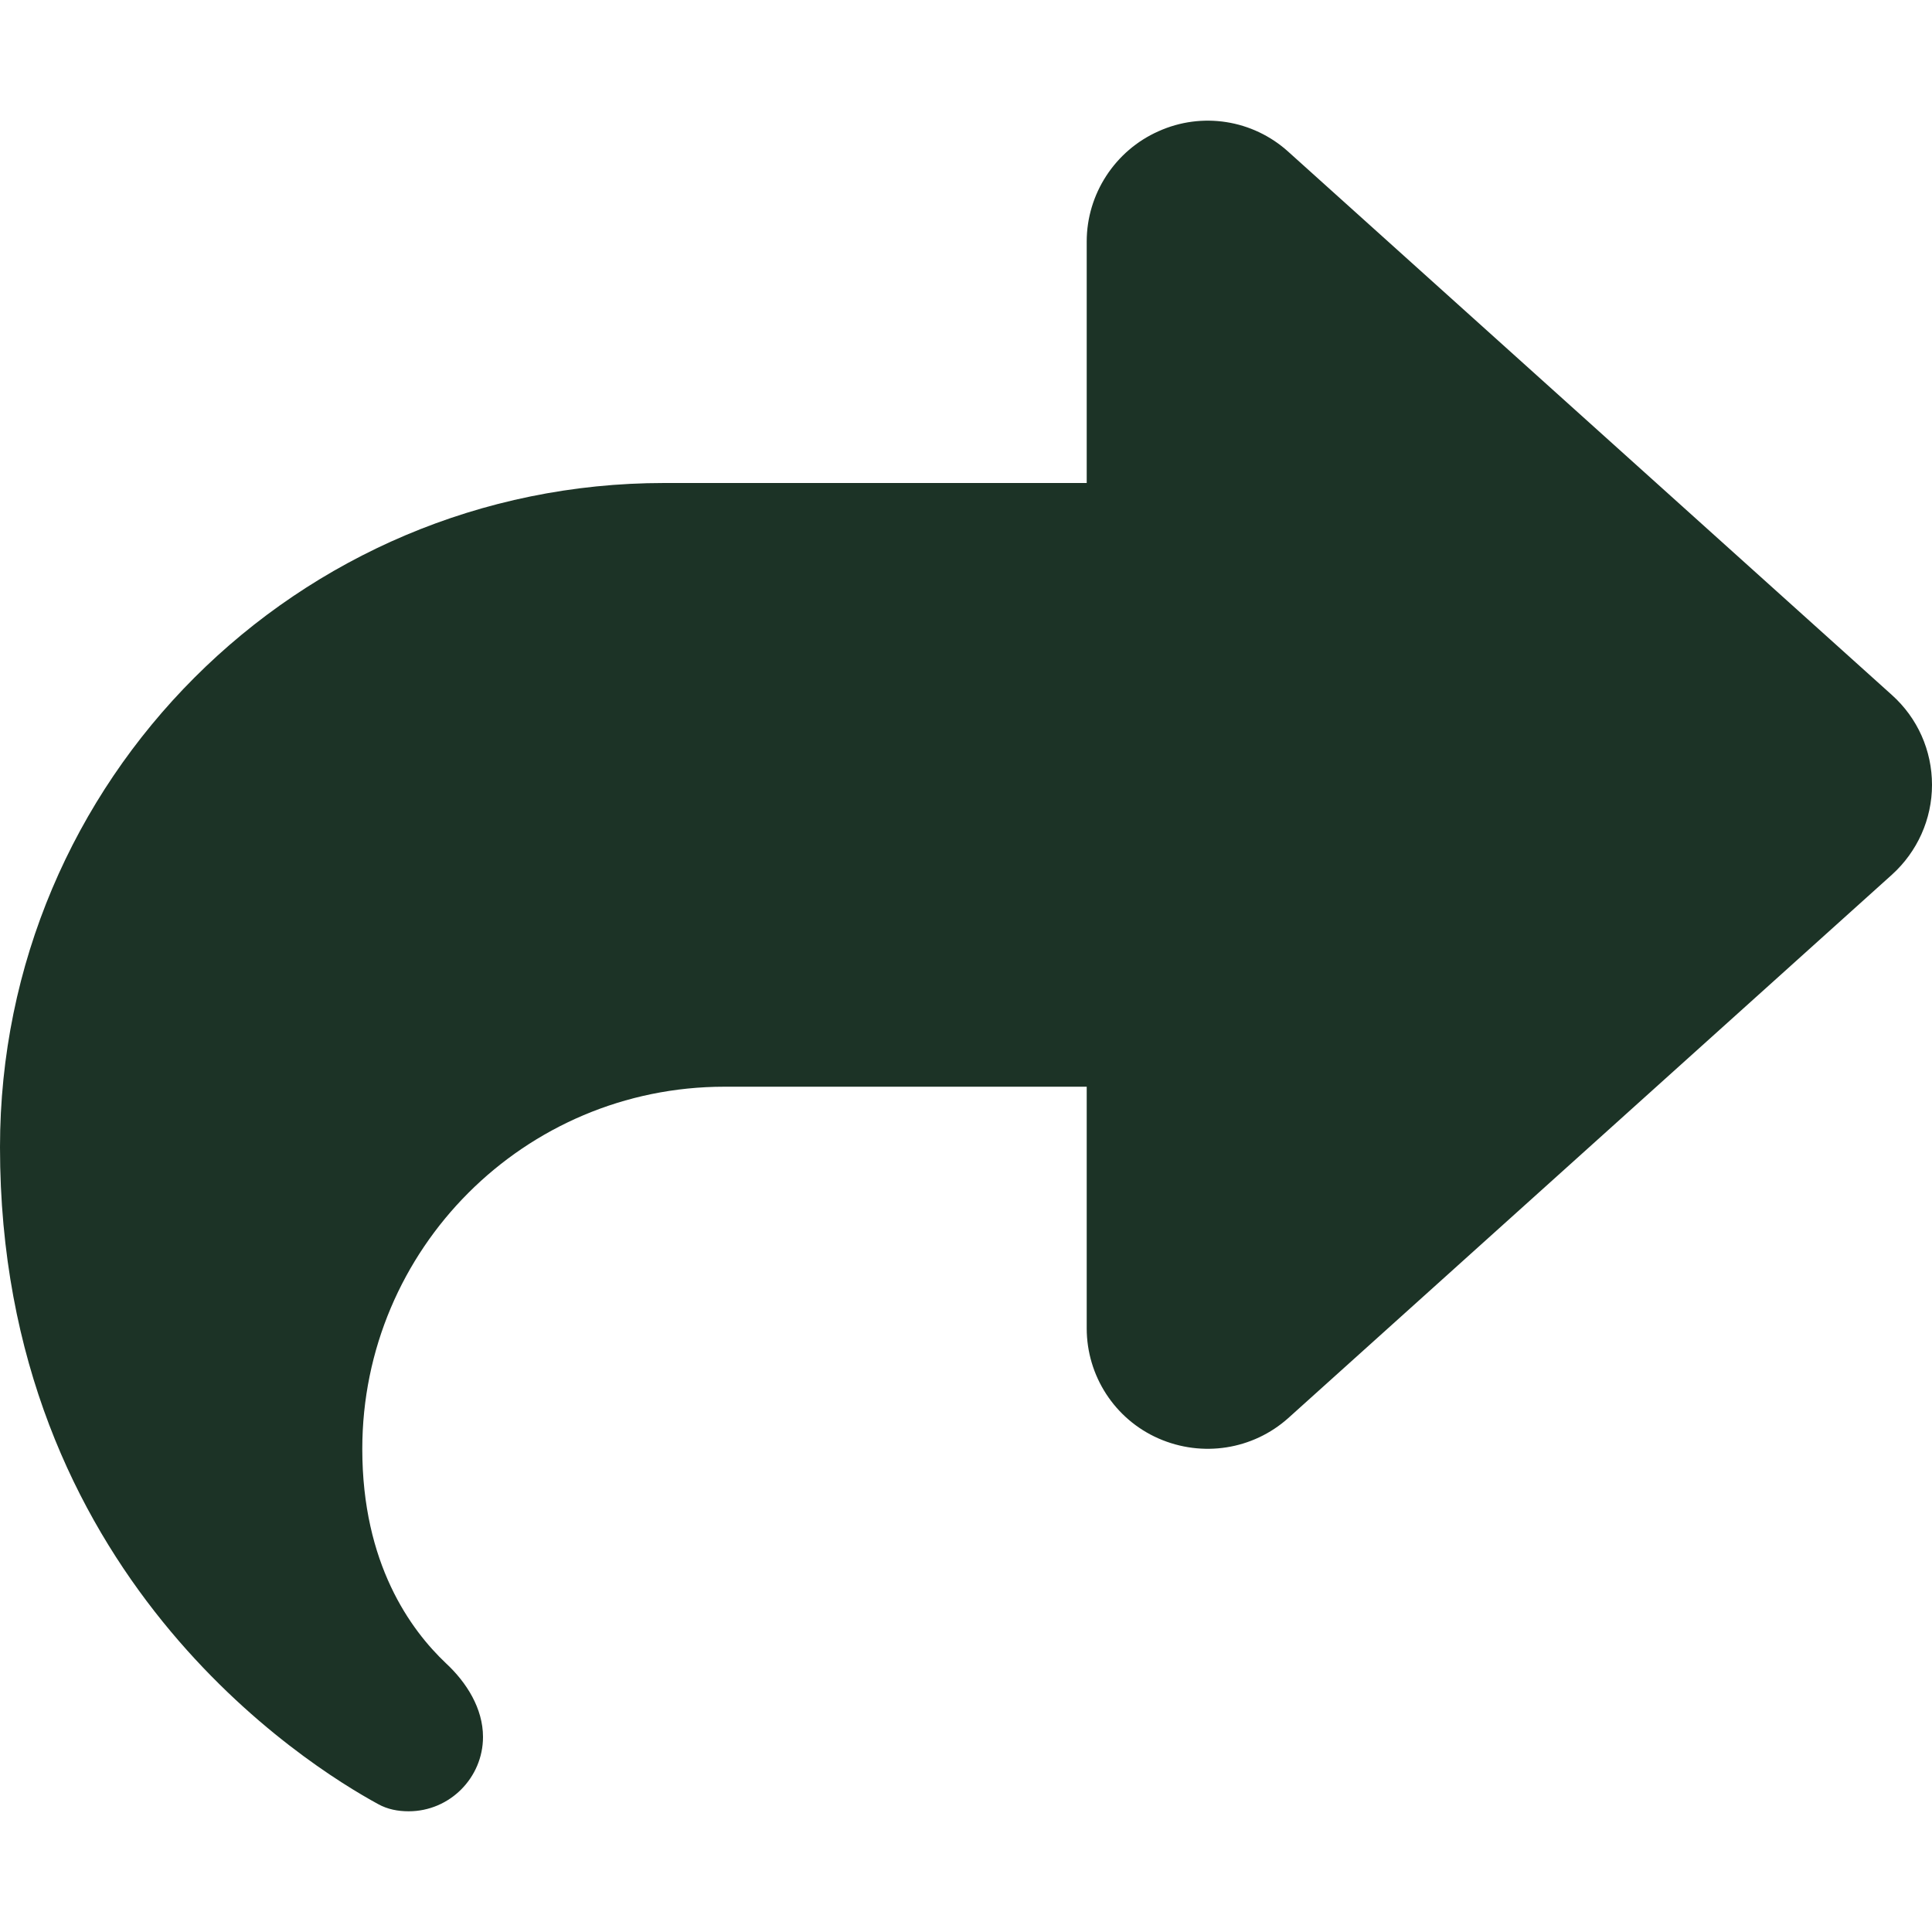 <svg width="25" height="25" viewBox="0 0 25 25" fill="none" xmlns="http://www.w3.org/2000/svg">
<path d="M14.99 1.699C14.429 1.948 14.062 2.51 14.062 3.125V6.25H8.594C3.848 6.25 0 10.098 0 14.844C0 20.376 3.979 22.847 4.893 23.345C5.015 23.413 5.151 23.438 5.288 23.438C5.82 23.438 6.25 23.003 6.25 22.476C6.25 22.109 6.04 21.773 5.771 21.523C5.312 21.089 4.688 20.234 4.688 18.75C4.688 16.162 6.787 14.062 9.375 14.062H14.062V17.188C14.062 17.803 14.424 18.364 14.99 18.613C15.557 18.862 16.211 18.76 16.67 18.35L24.482 11.318C24.81 11.021 25 10.601 25 10.156C25 9.712 24.814 9.292 24.482 8.994L16.67 1.963C16.211 1.548 15.552 1.445 14.99 1.699Z" fill="#1C3326"/>
</svg>
